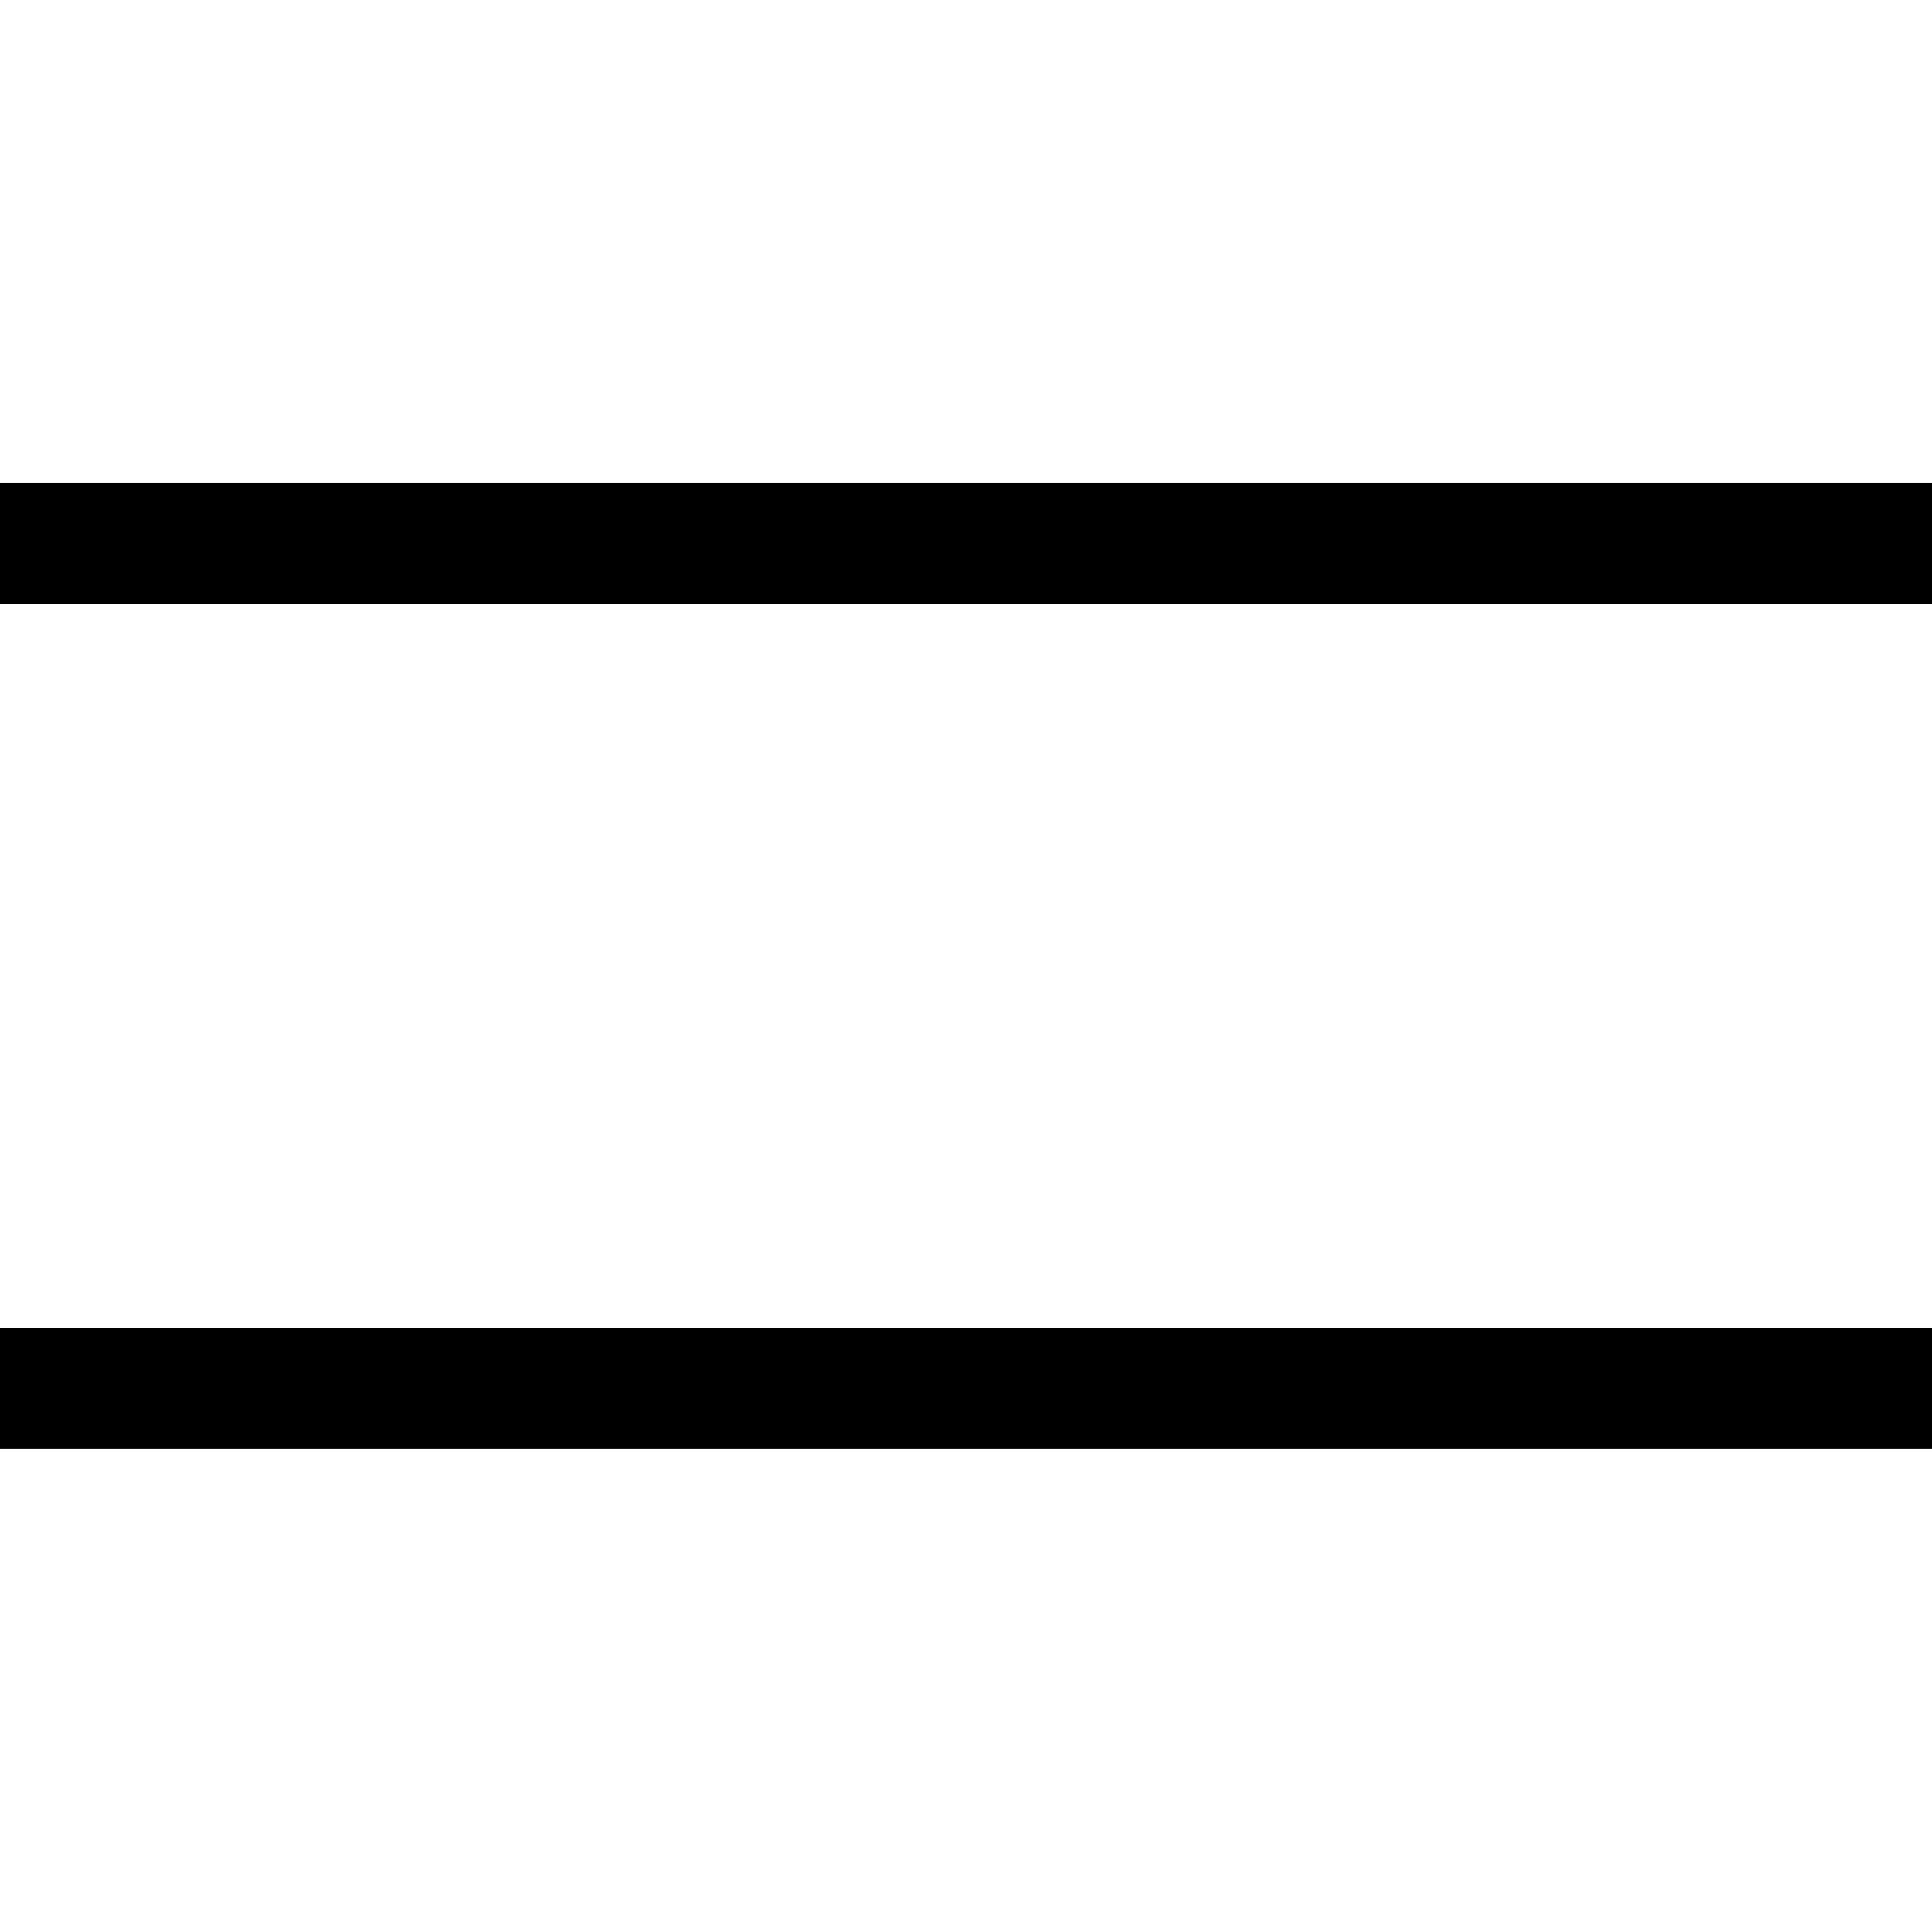 <?xml version="1.0" encoding="UTF-8" standalone="no"?>
<!-- Created with Inkscape (http://www.inkscape.org/) -->

<svg
   xmlns:dc="http://purl.org/dc/elements/1.1/"
   xmlns:cc="http://creativecommons.org/ns#"
   xmlns:rdf="http://www.w3.org/1999/02/22-rdf-syntax-ns#"
   xmlns:svg="http://www.w3.org/2000/svg"
   xmlns="http://www.w3.org/2000/svg"
   xmlns:sodipodi="http://sodipodi.sourceforge.net/DTD/sodipodi-0.dtd"
   xmlns:inkscape="http://www.inkscape.org/namespaces/inkscape"
   width="64"
   height="64"
   viewBox="0 0 16.933 16.933"
   version="1.1"
   id="svg3715"
   inkscape:version="0.92.2 5c3e80d, 2017-08-06"
   sodipodi:docname="co_ho_double.svg">
  <defs
     id="defs3709" />
  <sodipodi:namedview
     id="base"
     pagecolor="#ffffff"
     bordercolor="#666666"
     borderopacity="1.0"
     inkscape:pageopacity="0.0"
     inkscape:pageshadow="2"
     inkscape:zoom="11.2"
     inkscape:cx="59.320926"
     inkscape:cy="33.955351"
     inkscape:document-units="mm"
     inkscape:current-layer="layer1"
     showgrid="true"
     units="px"
     inkscape:window-width="1920"
     inkscape:window-height="1023"
     inkscape:window-x="0"
     inkscape:window-y="28"
     inkscape:window-maximized="1">
    <inkscape:grid
       type="xygrid"
       id="grid3717" />
  </sodipodi:namedview>
  <g
     inkscape:label="Layer 1"
     inkscape:groupmode="layer"
     id="layer1"
     transform="translate(0,-280.067)">
    <rect
       style="display:inline;fill:none;stroke:#000000;stroke-width:0.996;stroke-miterlimit:4;stroke-dasharray:none;stroke-opacity:1"
       id="rect4547-1-26"
       width="15.937"
       height="0.062"
       x="0.498"
       y="284.798" />
    <rect
       style="display:inline;fill:none;stroke:#000000;stroke-width:0.996;stroke-miterlimit:4;stroke-dasharray:none;stroke-opacity:1"
       id="rect4547-1-26-3"
       width="15.937"
       height="0.062"
       x="0.498"
       y="292.206" />
  </g>
</svg>

